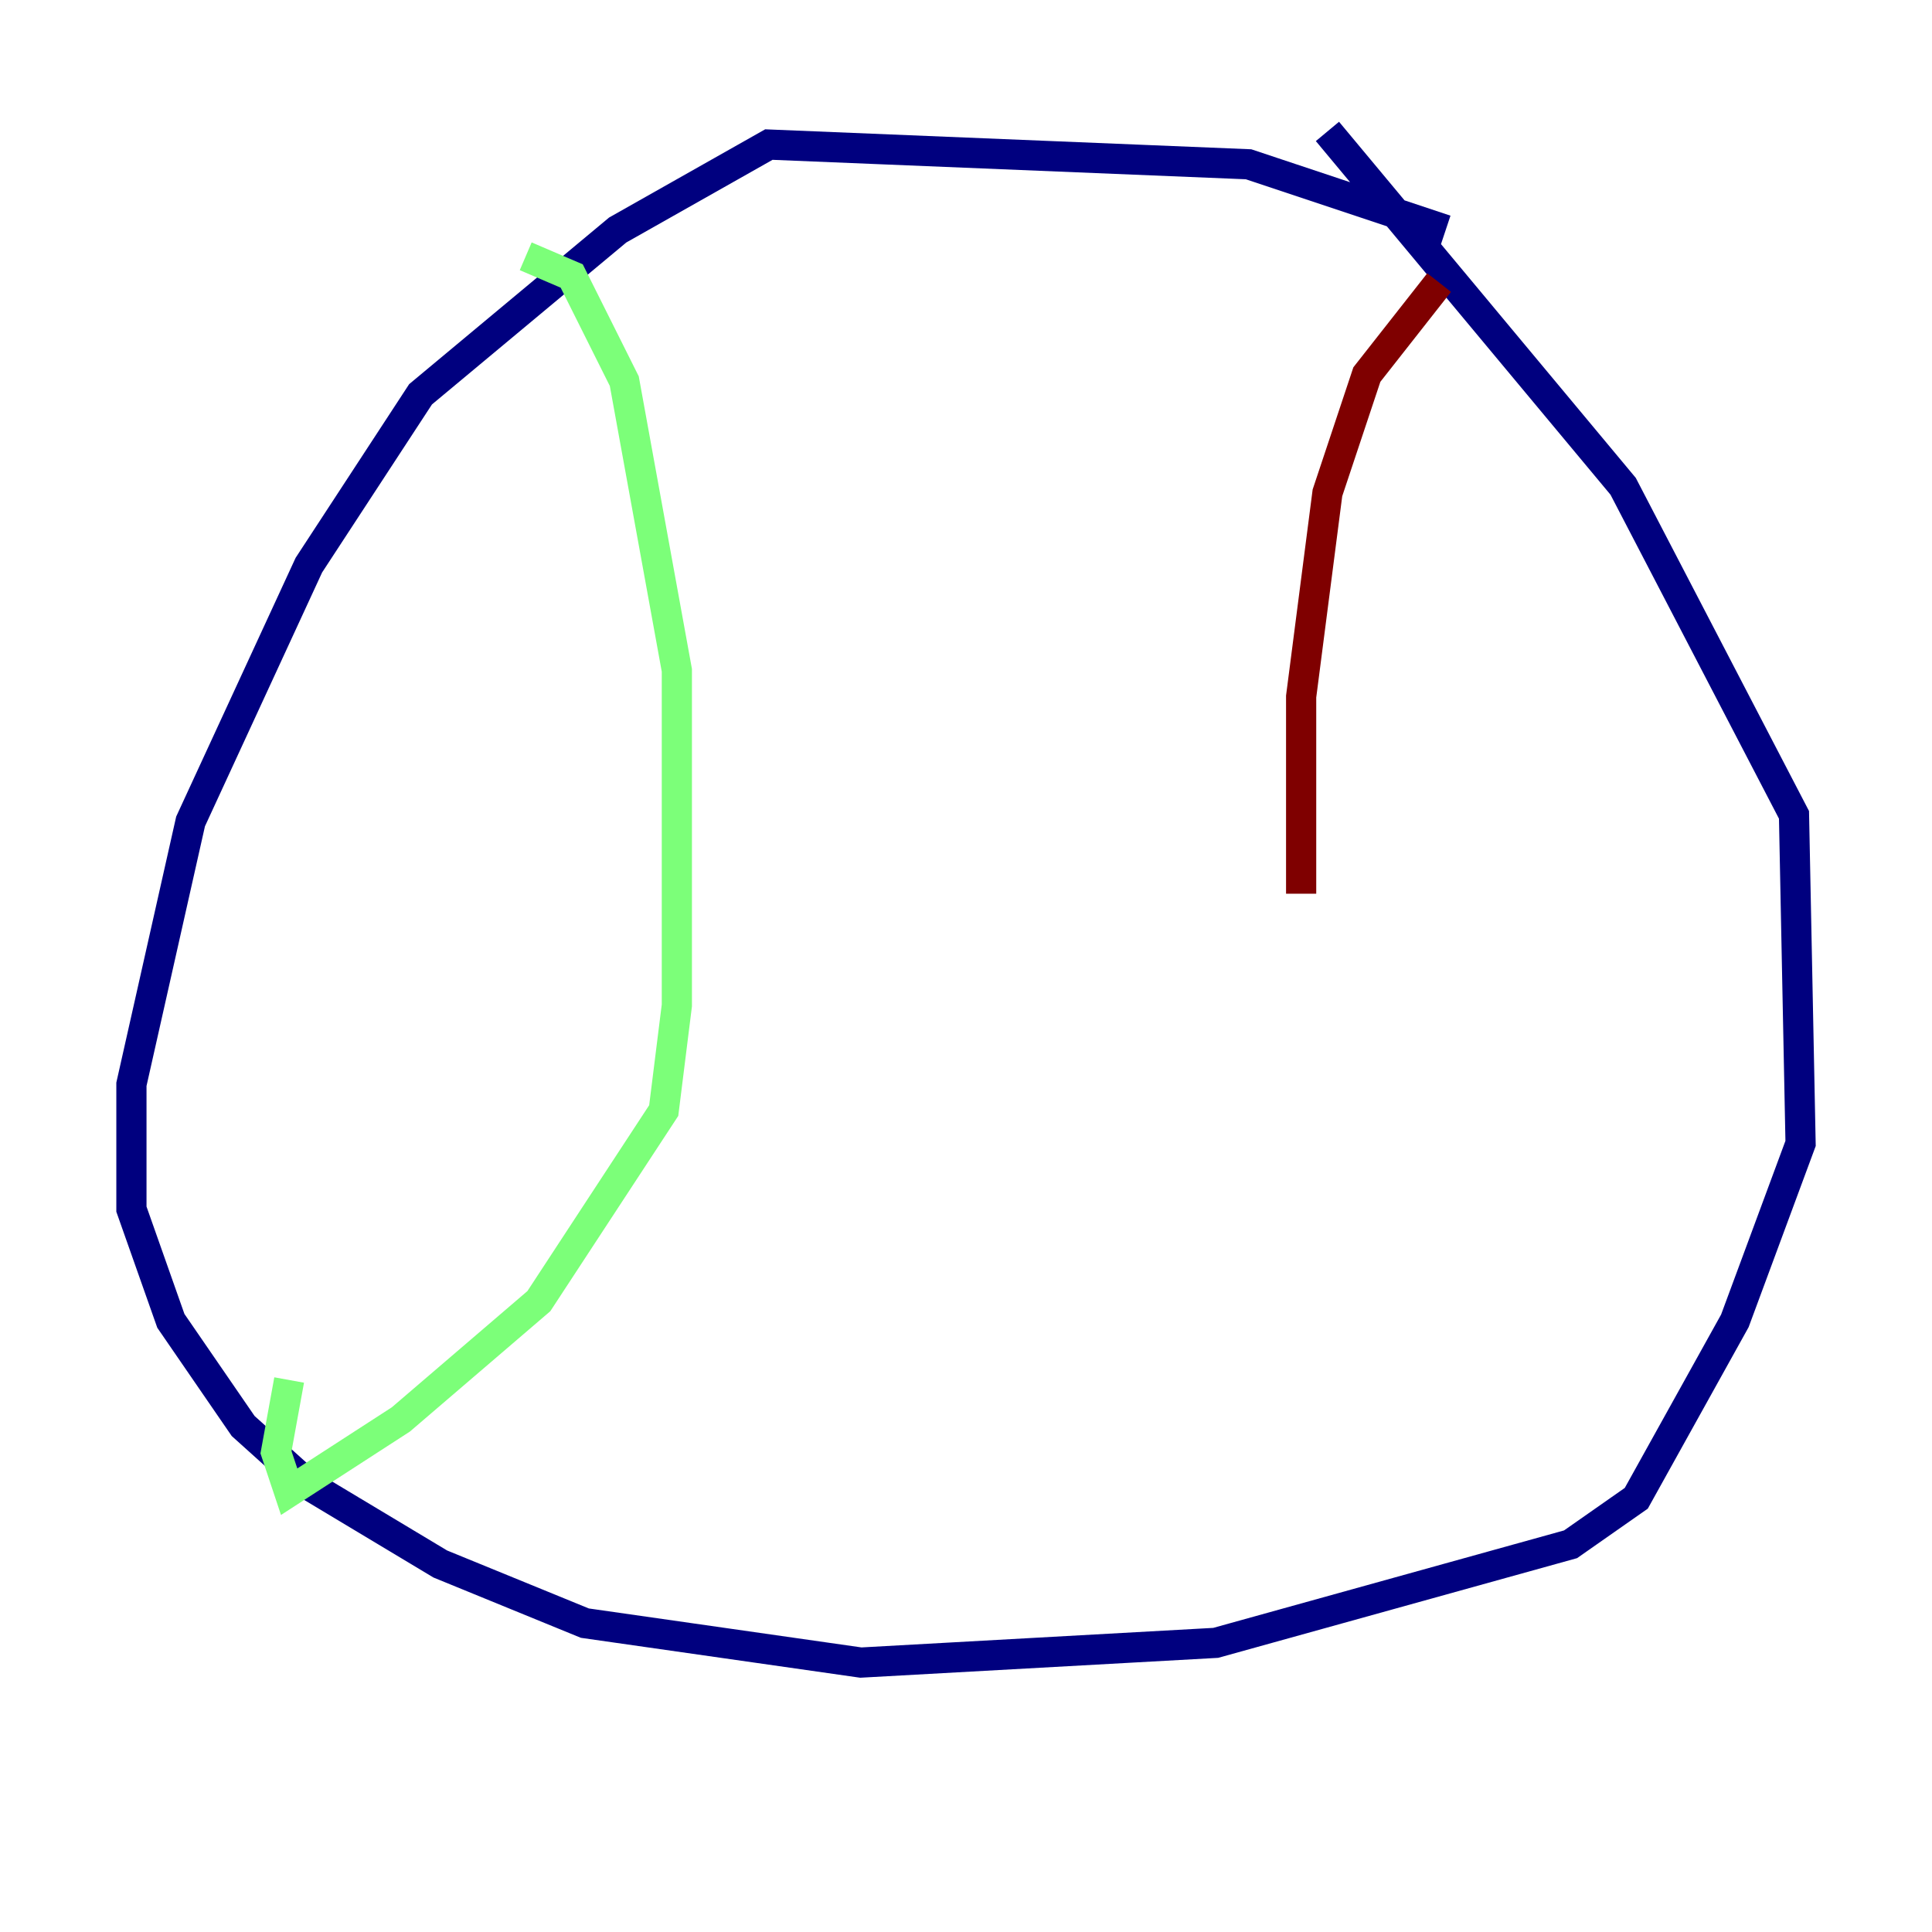 <?xml version="1.0" encoding="utf-8" ?>
<svg baseProfile="tiny" height="128" version="1.2" viewBox="0,0,128,128" width="128" xmlns="http://www.w3.org/2000/svg" xmlns:ev="http://www.w3.org/2001/xml-events" xmlns:xlink="http://www.w3.org/1999/xlink"><defs /><polyline fill="none" points="95.782,15.238 82.721,10.884 50.939,9.578 40.925,15.238 27.864,26.122 20.463,37.442 12.626,54.422 8.707,71.837 8.707,80.109 11.32,87.51 16.109,94.476 20.463,98.395 29.17,103.619 38.748,107.537 57.034,110.15 80.544,108.844 104.054,102.313 108.408,99.265 114.939,87.51 119.293,75.755 118.857,53.986 107.537,32.218 87.946,8.707" stroke="#00007f" stroke-width="2" /><polyline fill="none" points="34.83,16.98 37.878,18.286 41.361,25.252 44.843,44.408 44.843,66.612 43.973,73.578 35.701,86.204 26.558,94.041 19.157,98.83 18.286,96.218 19.157,91.429" stroke="#7cff79" stroke-width="2" /><polyline fill="none" points="95.347,18.721 90.558,24.816 87.946,32.653 86.204,46.15 86.204,59.211" stroke="#7f0000" stroke-width="2" /></svg>